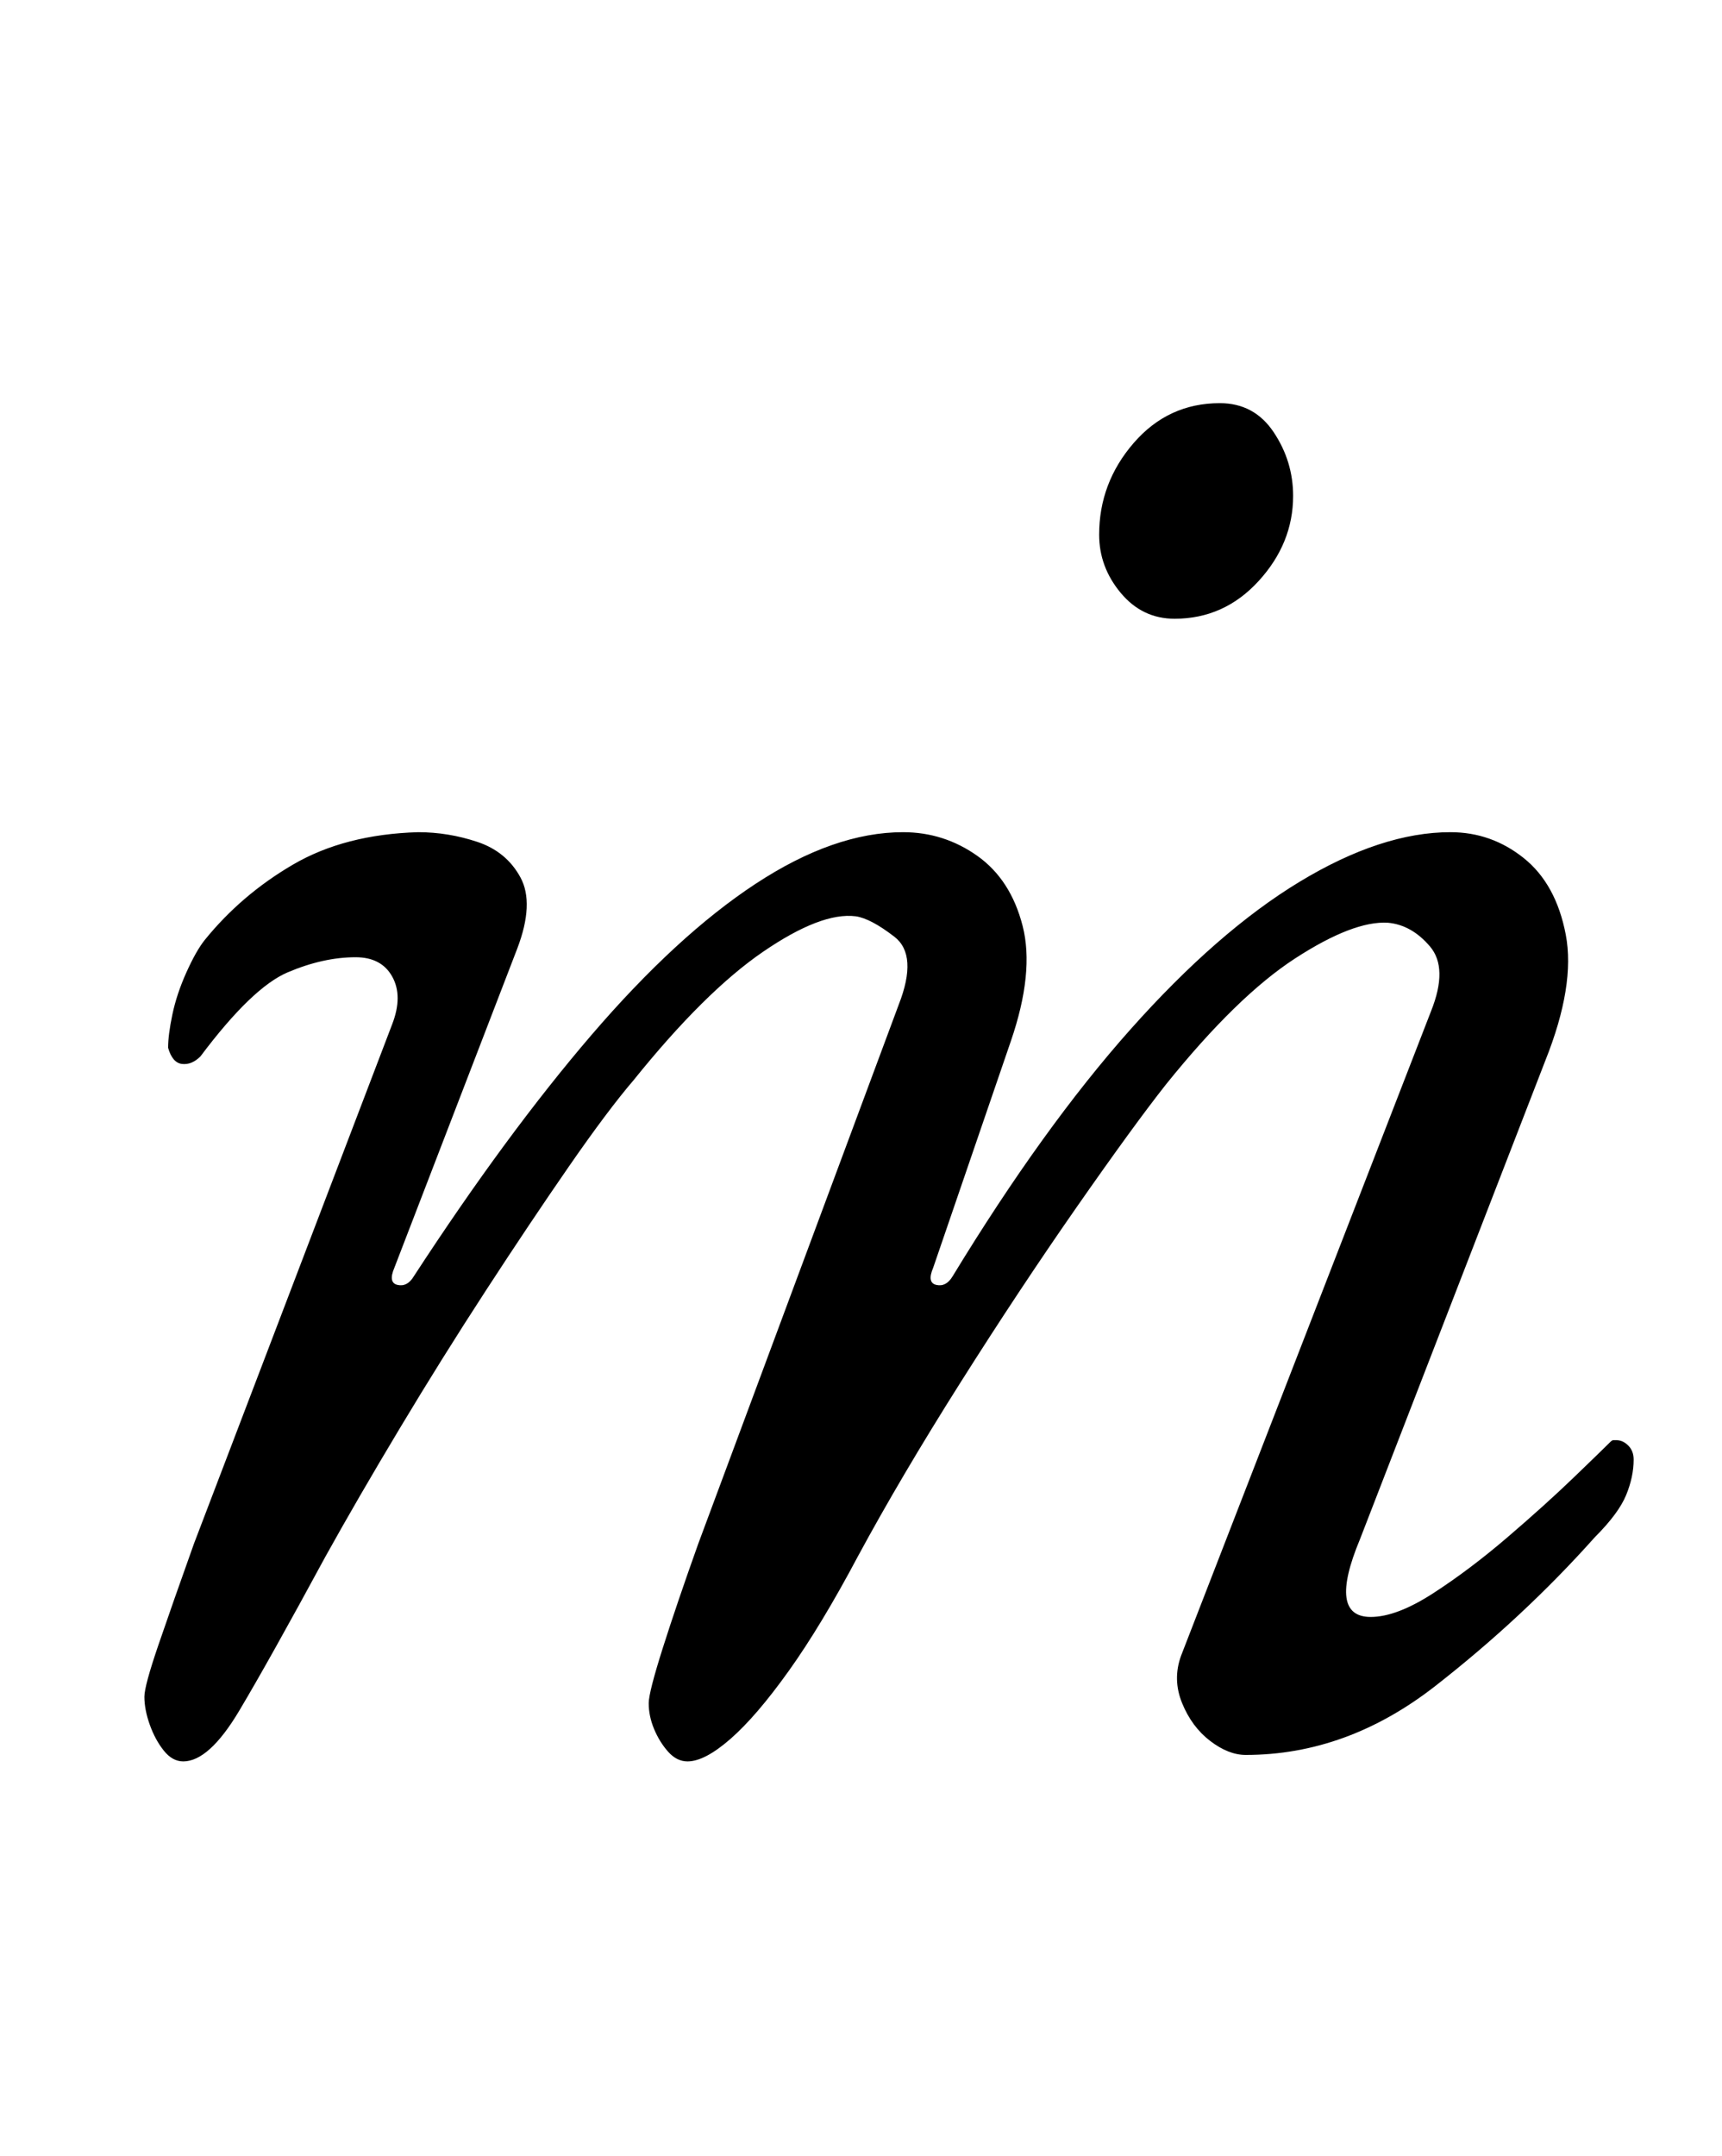 <?xml version="1.0" standalone="no"?>
<!DOCTYPE svg PUBLIC "-//W3C//DTD SVG 1.1//EN" "http://www.w3.org/Graphics/SVG/1.1/DTD/svg11.dtd" >
<svg xmlns="http://www.w3.org/2000/svg" xmlns:xlink="http://www.w3.org/1999/xlink" version="1.1" viewBox="-10 0 799 1000">
  <g transform="matrix(1 0 0 -1 0 800)">
   <path fill="currentColor"
d="M75 -17q-5 0 -9 5t-6.5 12t-2.5 13q0 5 6.5 24t16.5 47l92 241q5 13 0 22t-17 9q-15 0 -31.5 -7t-40.5 -39q-4 -4 -8.5 -3.5t-6.5 7.5q0 6 2 15.5t6.5 19.5t8.5 15q17 21 41 35t58 15q14 0 27.5 -4.5t20 -16.5t-1.5 -33l-57 -148q-3 -7 1.5 -8t7.5 4q43 66 82.5 112
t76 70t68.5 24q19 0 34.5 -11t21 -32.5t-5.5 -53.5l-36 -105q-3 -7 1.5 -8t7.5 4q42 69 82.5 114.5t78.5 68.5t70 23q19 0 34 -12t19.5 -35.5t-9.5 -58.5l-86 -222q-15 -36 5 -36q12 0 29 11t34.5 26t30.5 27.5t17 16.5q1 1 1.5 1h1.5q3 0 5.5 -2.5t2.5 -6.5
q0 -8 -3.5 -16.5t-14.5 -19.5q-33 -37 -74 -69t-88 -32q-8 0 -16.5 6.5t-13 17.5t-0.5 22l116 299q8 20 -0.5 30t-19.5 11q-16 1 -43 -16.5t-60 -58.5q-15 -19 -41.5 -57t-54 -81.5t-47.5 -80.5q-17 -32 -32 -53t-27 -31.5t-20 -10.5q-5 0 -9 4.5t-6.5 10.5t-2.5 12
q0 5 6.5 25.5t16.5 48.5l93 250q9 23 -2 31.5t-18 9.5q-16 2 -43 -16.5t-60 -59.5q-12 -14 -30 -40t-38.5 -57.5t-40 -64t-34.5 -59.5q-26 -48 -40 -71.5t-26 -23.5zM535 513q-15 0 -25 12t-10 27q0 24 16 42.5t40 18.5q16 0 25 -13.5t9 -29.5q0 -22 -16 -39.5t-39 -17.5z
" />
  </g>

</svg>
